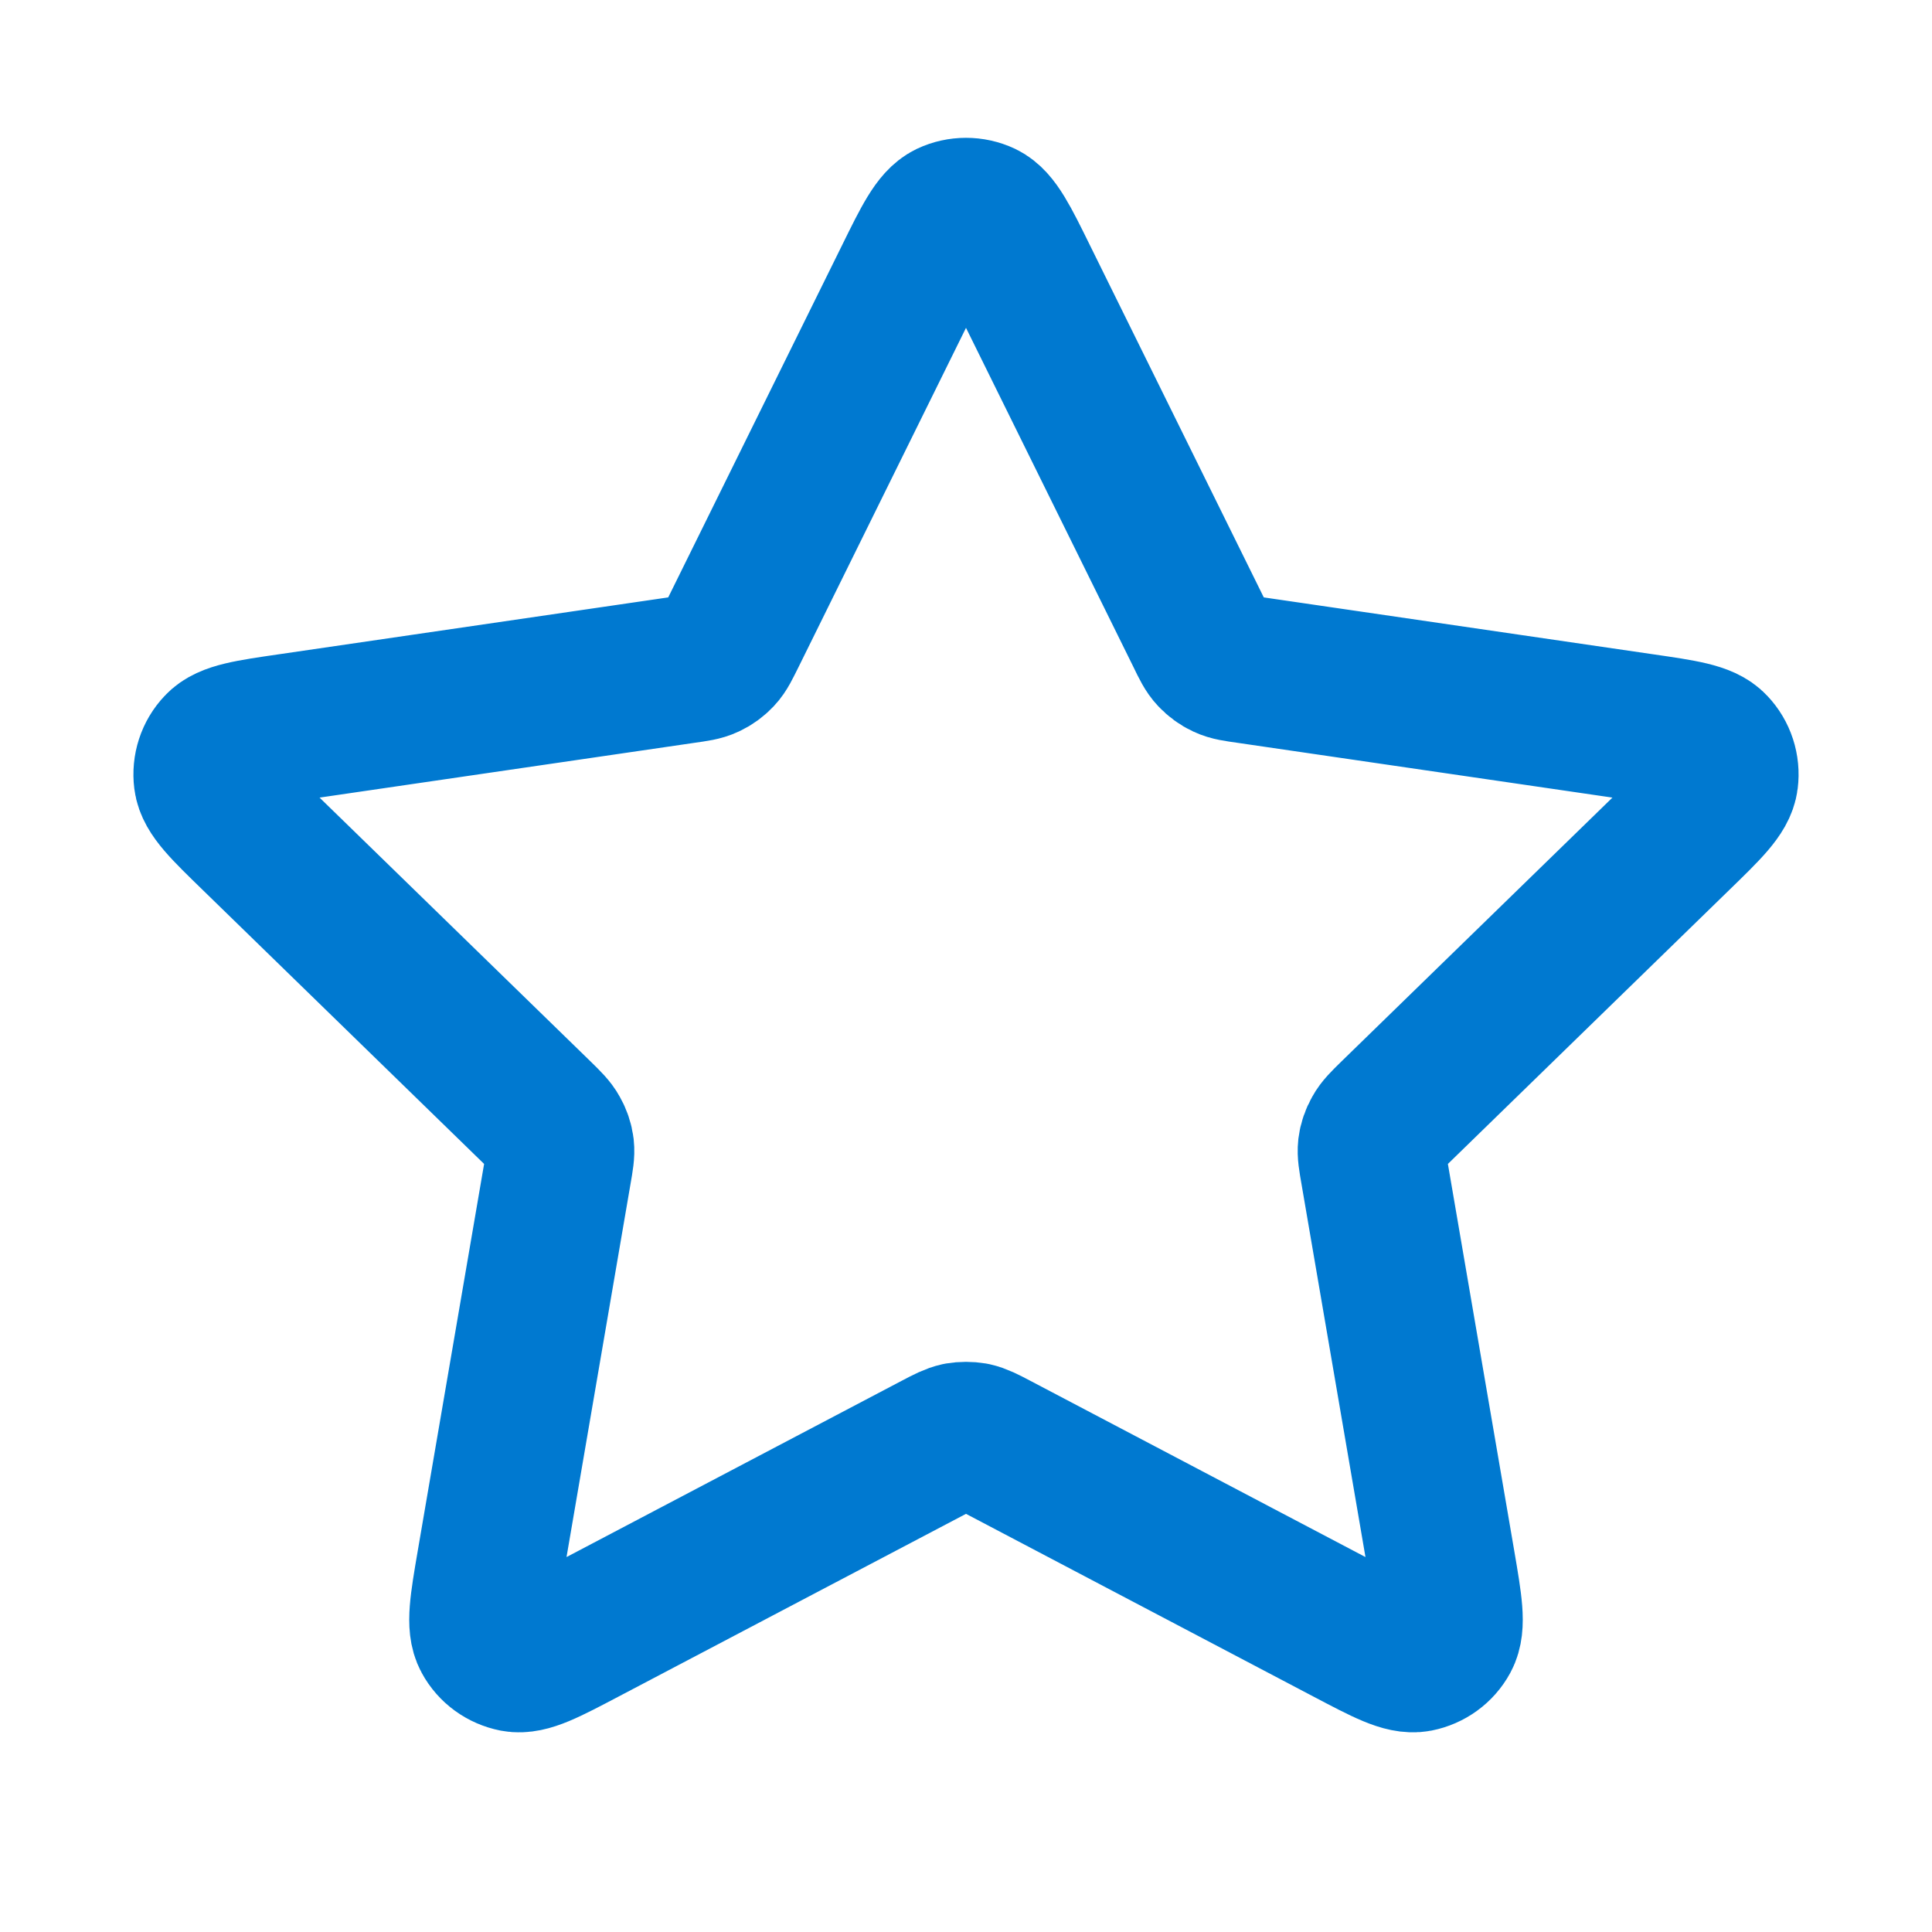 <svg width="9" height="9" viewBox="0 0 9 9" fill="none" xmlns="http://www.w3.org/2000/svg">
<path d="M4.231 1.295C4.317 1.12 4.361 1.032 4.419 1.004C4.47 0.98 4.53 0.98 4.581 1.004C4.639 1.032 4.683 1.12 4.769 1.295L5.589 2.956C5.614 3.008 5.627 3.034 5.646 3.054C5.662 3.071 5.682 3.086 5.704 3.096C5.729 3.108 5.758 3.112 5.815 3.12L7.649 3.388C7.842 3.416 7.939 3.43 7.983 3.478C8.022 3.519 8.04 3.575 8.033 3.631C8.025 3.696 7.955 3.764 7.815 3.9L6.488 5.192C6.447 5.232 6.426 5.253 6.413 5.277C6.401 5.298 6.393 5.321 6.39 5.345C6.387 5.372 6.392 5.401 6.402 5.458L6.715 7.283C6.748 7.476 6.764 7.572 6.733 7.629C6.706 7.679 6.658 7.713 6.603 7.724C6.539 7.736 6.452 7.69 6.279 7.599L4.64 6.737C4.589 6.71 4.563 6.697 4.536 6.691C4.512 6.687 4.488 6.687 4.464 6.691C4.437 6.697 4.411 6.71 4.36 6.737L2.721 7.599C2.548 7.69 2.461 7.736 2.397 7.724C2.342 7.713 2.294 7.679 2.267 7.629C2.236 7.572 2.252 7.476 2.285 7.283L2.598 5.458C2.608 5.401 2.613 5.372 2.61 5.345C2.607 5.321 2.599 5.298 2.587 5.277C2.574 5.253 2.553 5.232 2.512 5.192L1.185 3.9C1.045 3.764 0.975 3.696 0.967 3.631C0.96 3.575 0.978 3.519 1.017 3.478C1.061 3.43 1.158 3.416 1.351 3.388L3.185 3.12C3.242 3.112 3.271 3.108 3.296 3.096C3.318 3.086 3.338 3.071 3.354 3.054C3.373 3.034 3.385 3.008 3.411 2.956L4.231 1.295Z" stroke="#0079D0" stroke-width="0.688" stroke-linecap="round" stroke-linejoin="round"/>
</svg>
